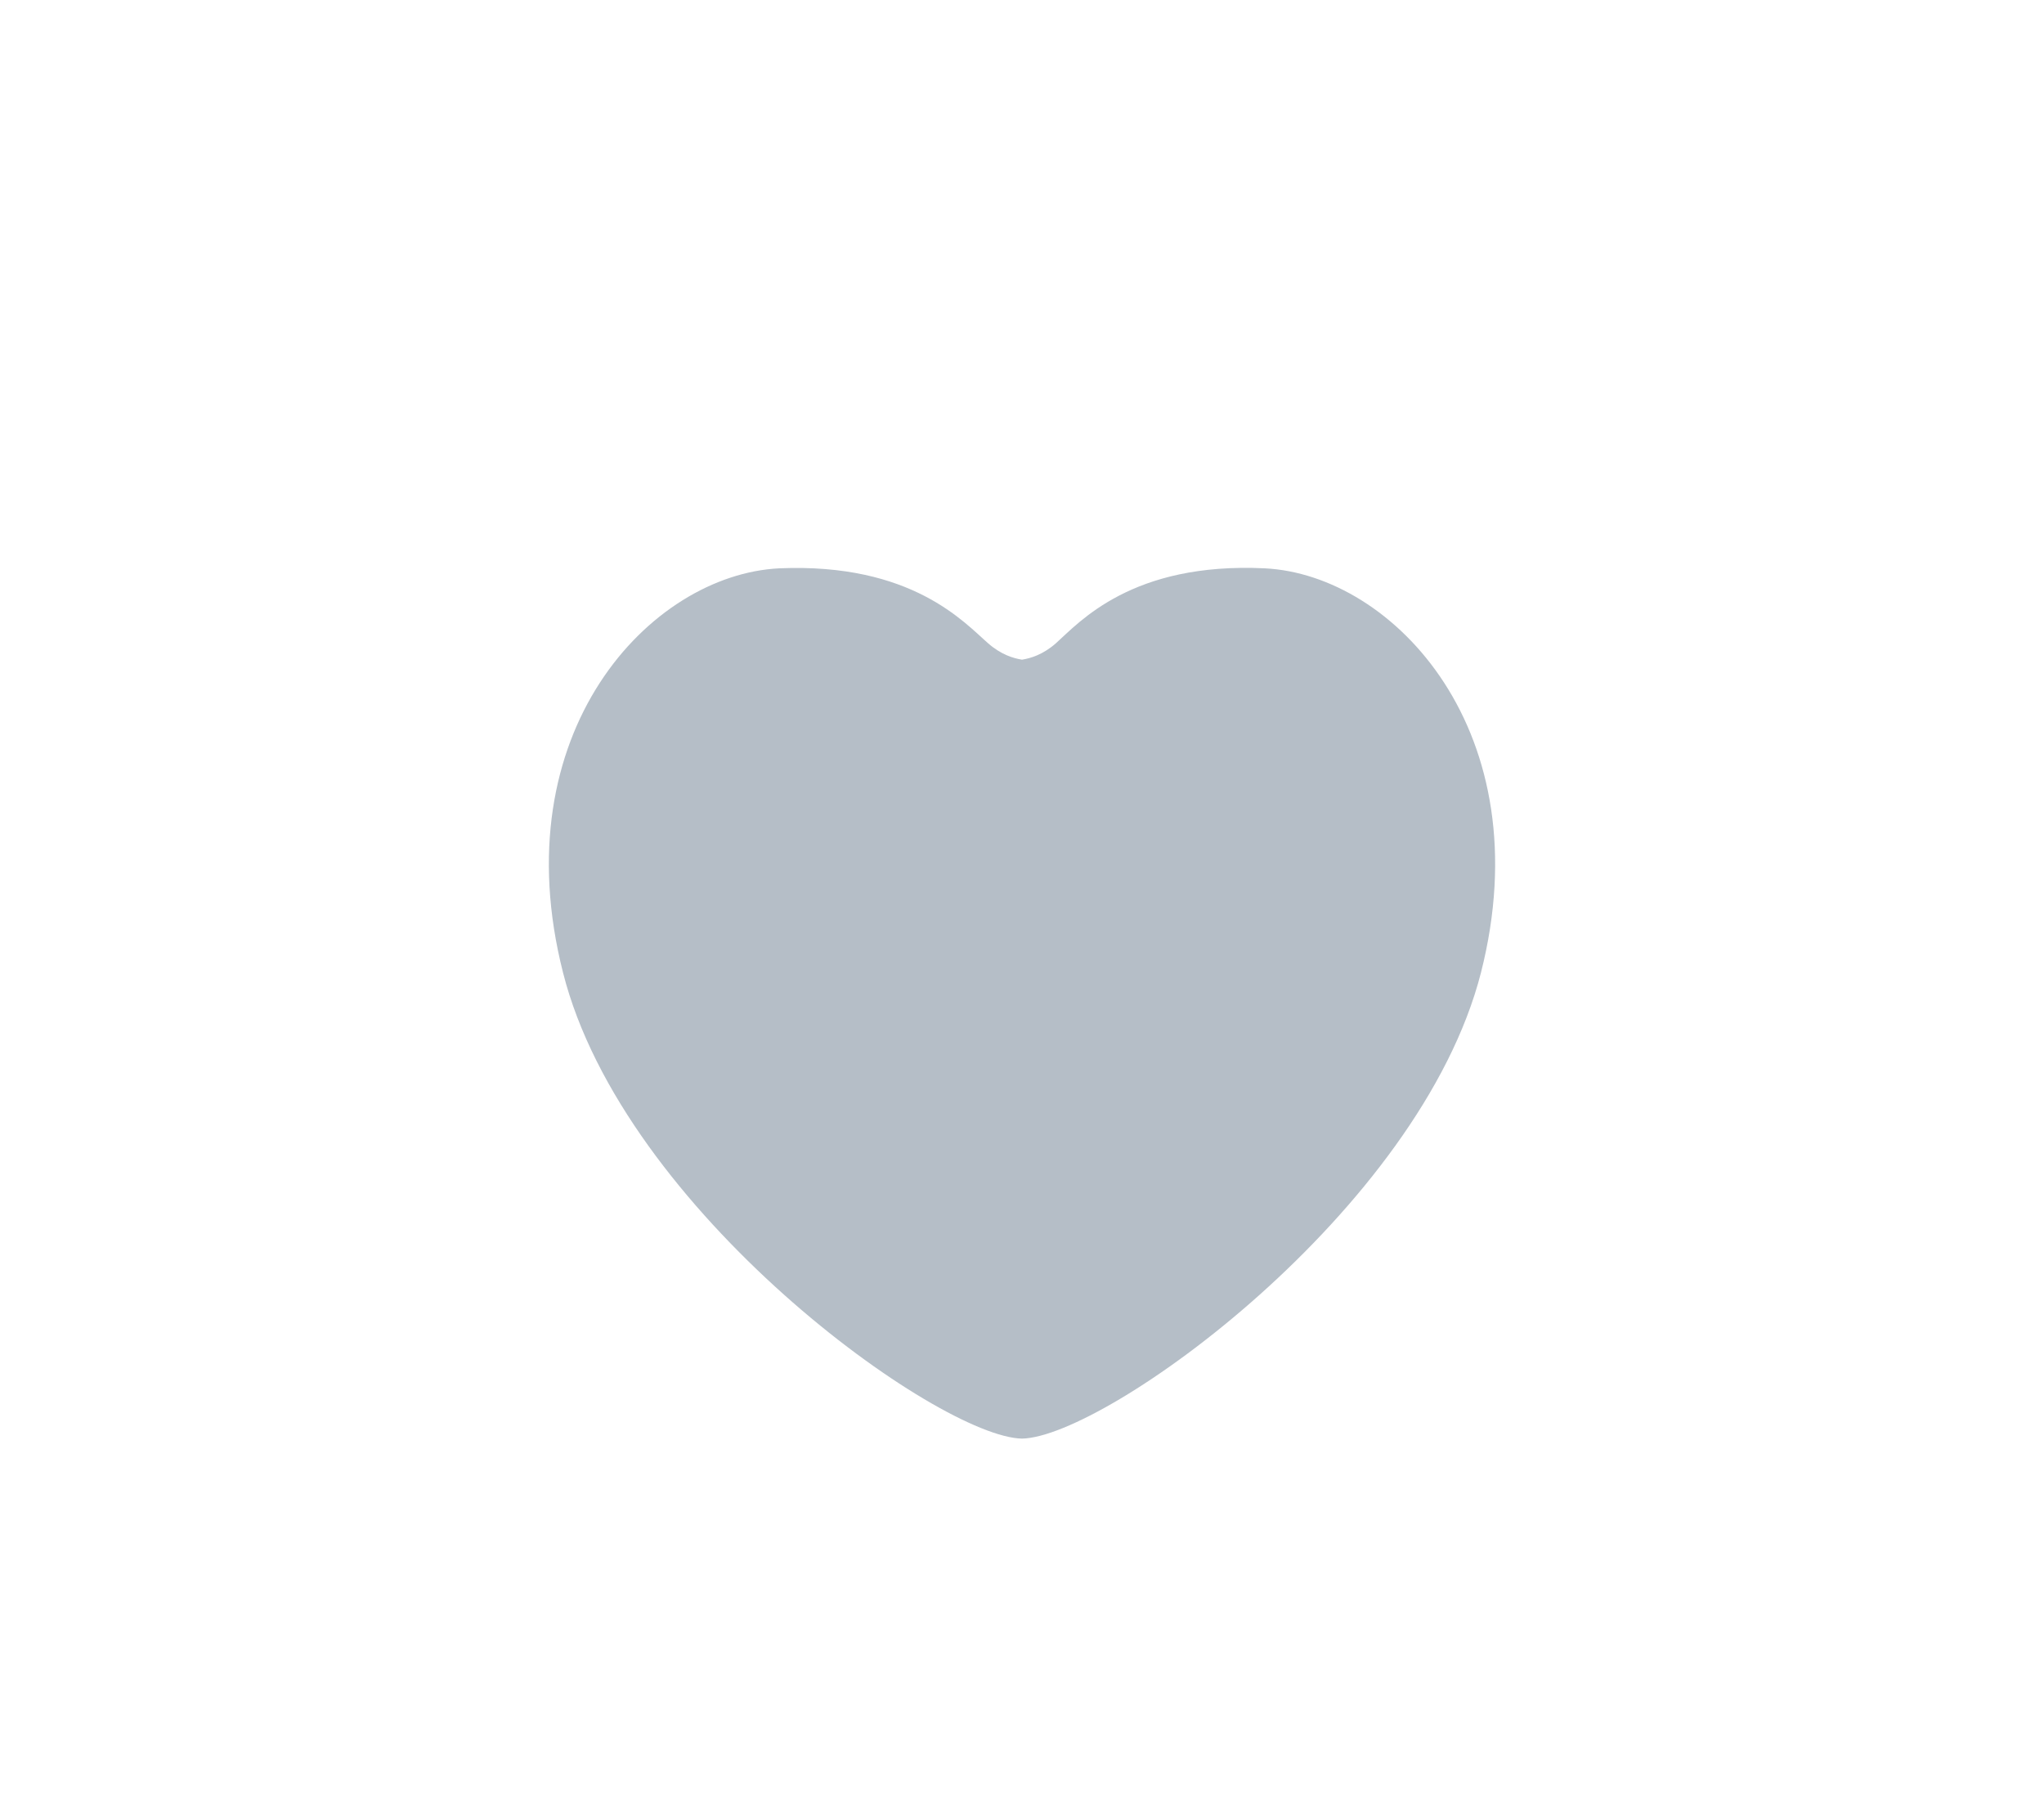 <svg width="54" height="48" viewBox="0 0 54 48" fill="none" xmlns="http://www.w3.org/2000/svg">
<path d="M33.414 15.012C29.903 14.844 28.518 16.434 27.892 16.995C27.55 17.294 27.228 17.388 27 17.425C26.772 17.388 26.45 17.294 26.108 16.995C25.482 16.453 24.097 14.863 20.586 15.012C17.171 15.181 13.262 19.352 14.875 25.693C16.469 31.996 24.799 37.963 27 38C29.201 37.963 37.512 31.996 39.125 25.693C40.738 19.352 36.829 15.181 33.414 15.012Z" fill="#B5BEC7"/>
</svg>
